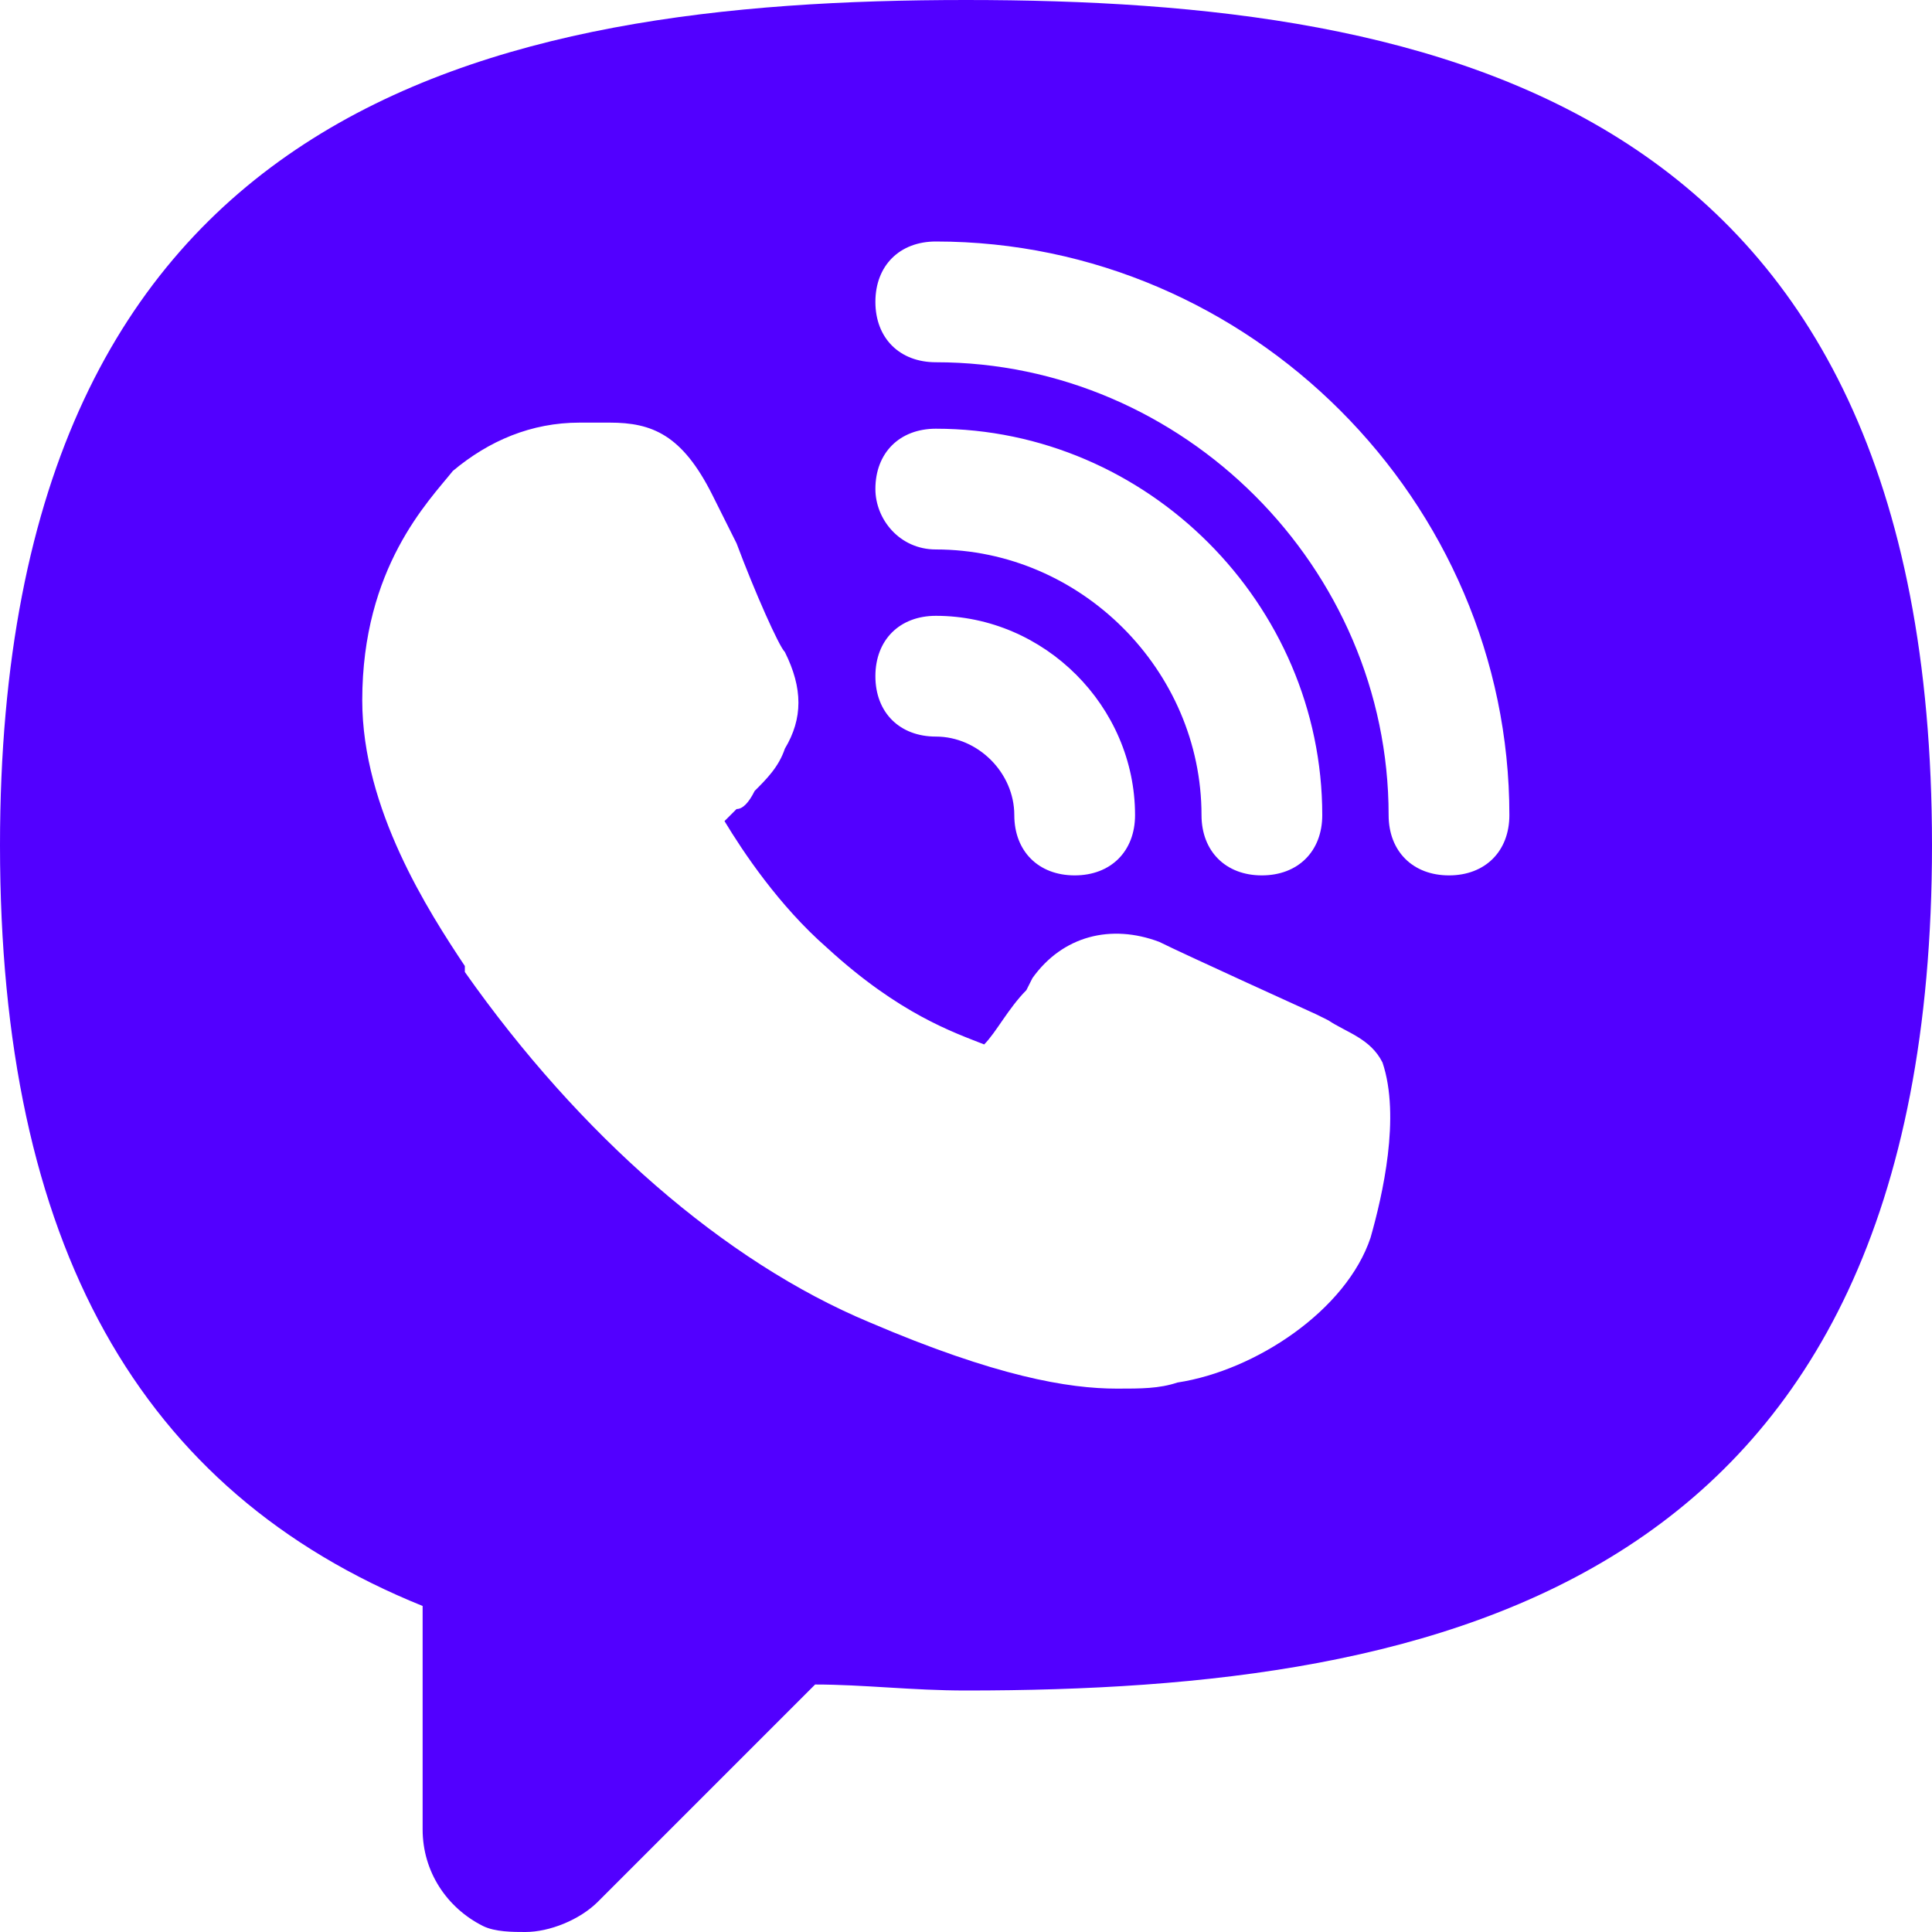 <svg width="20" height="20" viewBox="0 0 20 20" fill="none" xmlns="http://www.w3.org/2000/svg">
<g clip-path="url(#clip0_75_1305)">
<path d="M10 0C5.062 0 0 1.062 0 8.75C0 12.875 1.438 15.438 4.375 16.625V18.938C4.375 19.375 4.625 19.75 5 19.938C5.125 20 5.312 20 5.438 20C5.688 20 6 19.875 6.188 19.688L8.438 17.438C8.938 17.438 9.438 17.5 10 17.5C14.938 17.5 20 16.438 20 8.75C20 1.062 14.938 0 10 0ZM9.688 6.375C10.812 6.375 11.75 7.312 11.75 8.438C11.75 8.812 11.5 9.062 11.125 9.062C10.75 9.062 10.5 8.812 10.5 8.438C10.5 8 10.125 7.625 9.688 7.625C9.312 7.625 9.062 7.375 9.062 7C9.062 6.625 9.312 6.375 9.688 6.375ZM9.062 5.062C9.062 4.688 9.312 4.438 9.688 4.438C11.875 4.438 13.688 6.25 13.688 8.438C13.688 8.812 13.438 9.062 13.062 9.062C12.688 9.062 12.438 8.812 12.438 8.438C12.438 6.938 11.188 5.688 9.688 5.688C9.312 5.688 9.062 5.375 9.062 5.062ZM14.188 12.812C13.938 13.562 13 14.188 12.188 14.312C12 14.375 11.812 14.375 11.562 14.375C11.062 14.375 10.312 14.25 9 13.688C7.5 13.062 6 11.75 4.812 10.062V10C4.438 9.438 3.75 8.375 3.75 7.25C3.75 5.875 4.438 5.188 4.688 4.875C5.062 4.562 5.5 4.375 6 4.375C6.125 4.375 6.188 4.375 6.312 4.375C6.75 4.375 7.062 4.5 7.375 5.125L7.625 5.625C7.812 6.125 8.062 6.688 8.125 6.75C8.312 7.125 8.312 7.438 8.125 7.75C8.062 7.938 7.938 8.062 7.812 8.188C7.75 8.312 7.688 8.375 7.625 8.375C7.562 8.438 7.562 8.438 7.5 8.5C7.688 8.812 8.062 9.375 8.562 9.812C9.312 10.5 9.875 10.688 10.188 10.812C10.312 10.688 10.438 10.438 10.625 10.25L10.688 10.125C11 9.688 11.5 9.562 12 9.75C12.25 9.875 13.625 10.5 13.625 10.5L13.75 10.562C13.938 10.688 14.188 10.75 14.312 11C14.5 11.562 14.312 12.375 14.188 12.812ZM15 9.062C14.625 9.062 14.375 8.812 14.375 8.438C14.375 5.875 12.25 3.75 9.688 3.75C9.312 3.75 9.062 3.5 9.062 3.125C9.062 2.75 9.312 2.5 9.688 2.5C12.938 2.5 15.625 5.188 15.625 8.438C15.625 8.812 15.375 9.062 15 9.062Z" fill="#5200FF"/>
</g>
<defs>
<clipPath id="clip0_75_1305">
<rect width="20" height="20" fill="white"/>
</clipPath>
</defs>
</svg>
